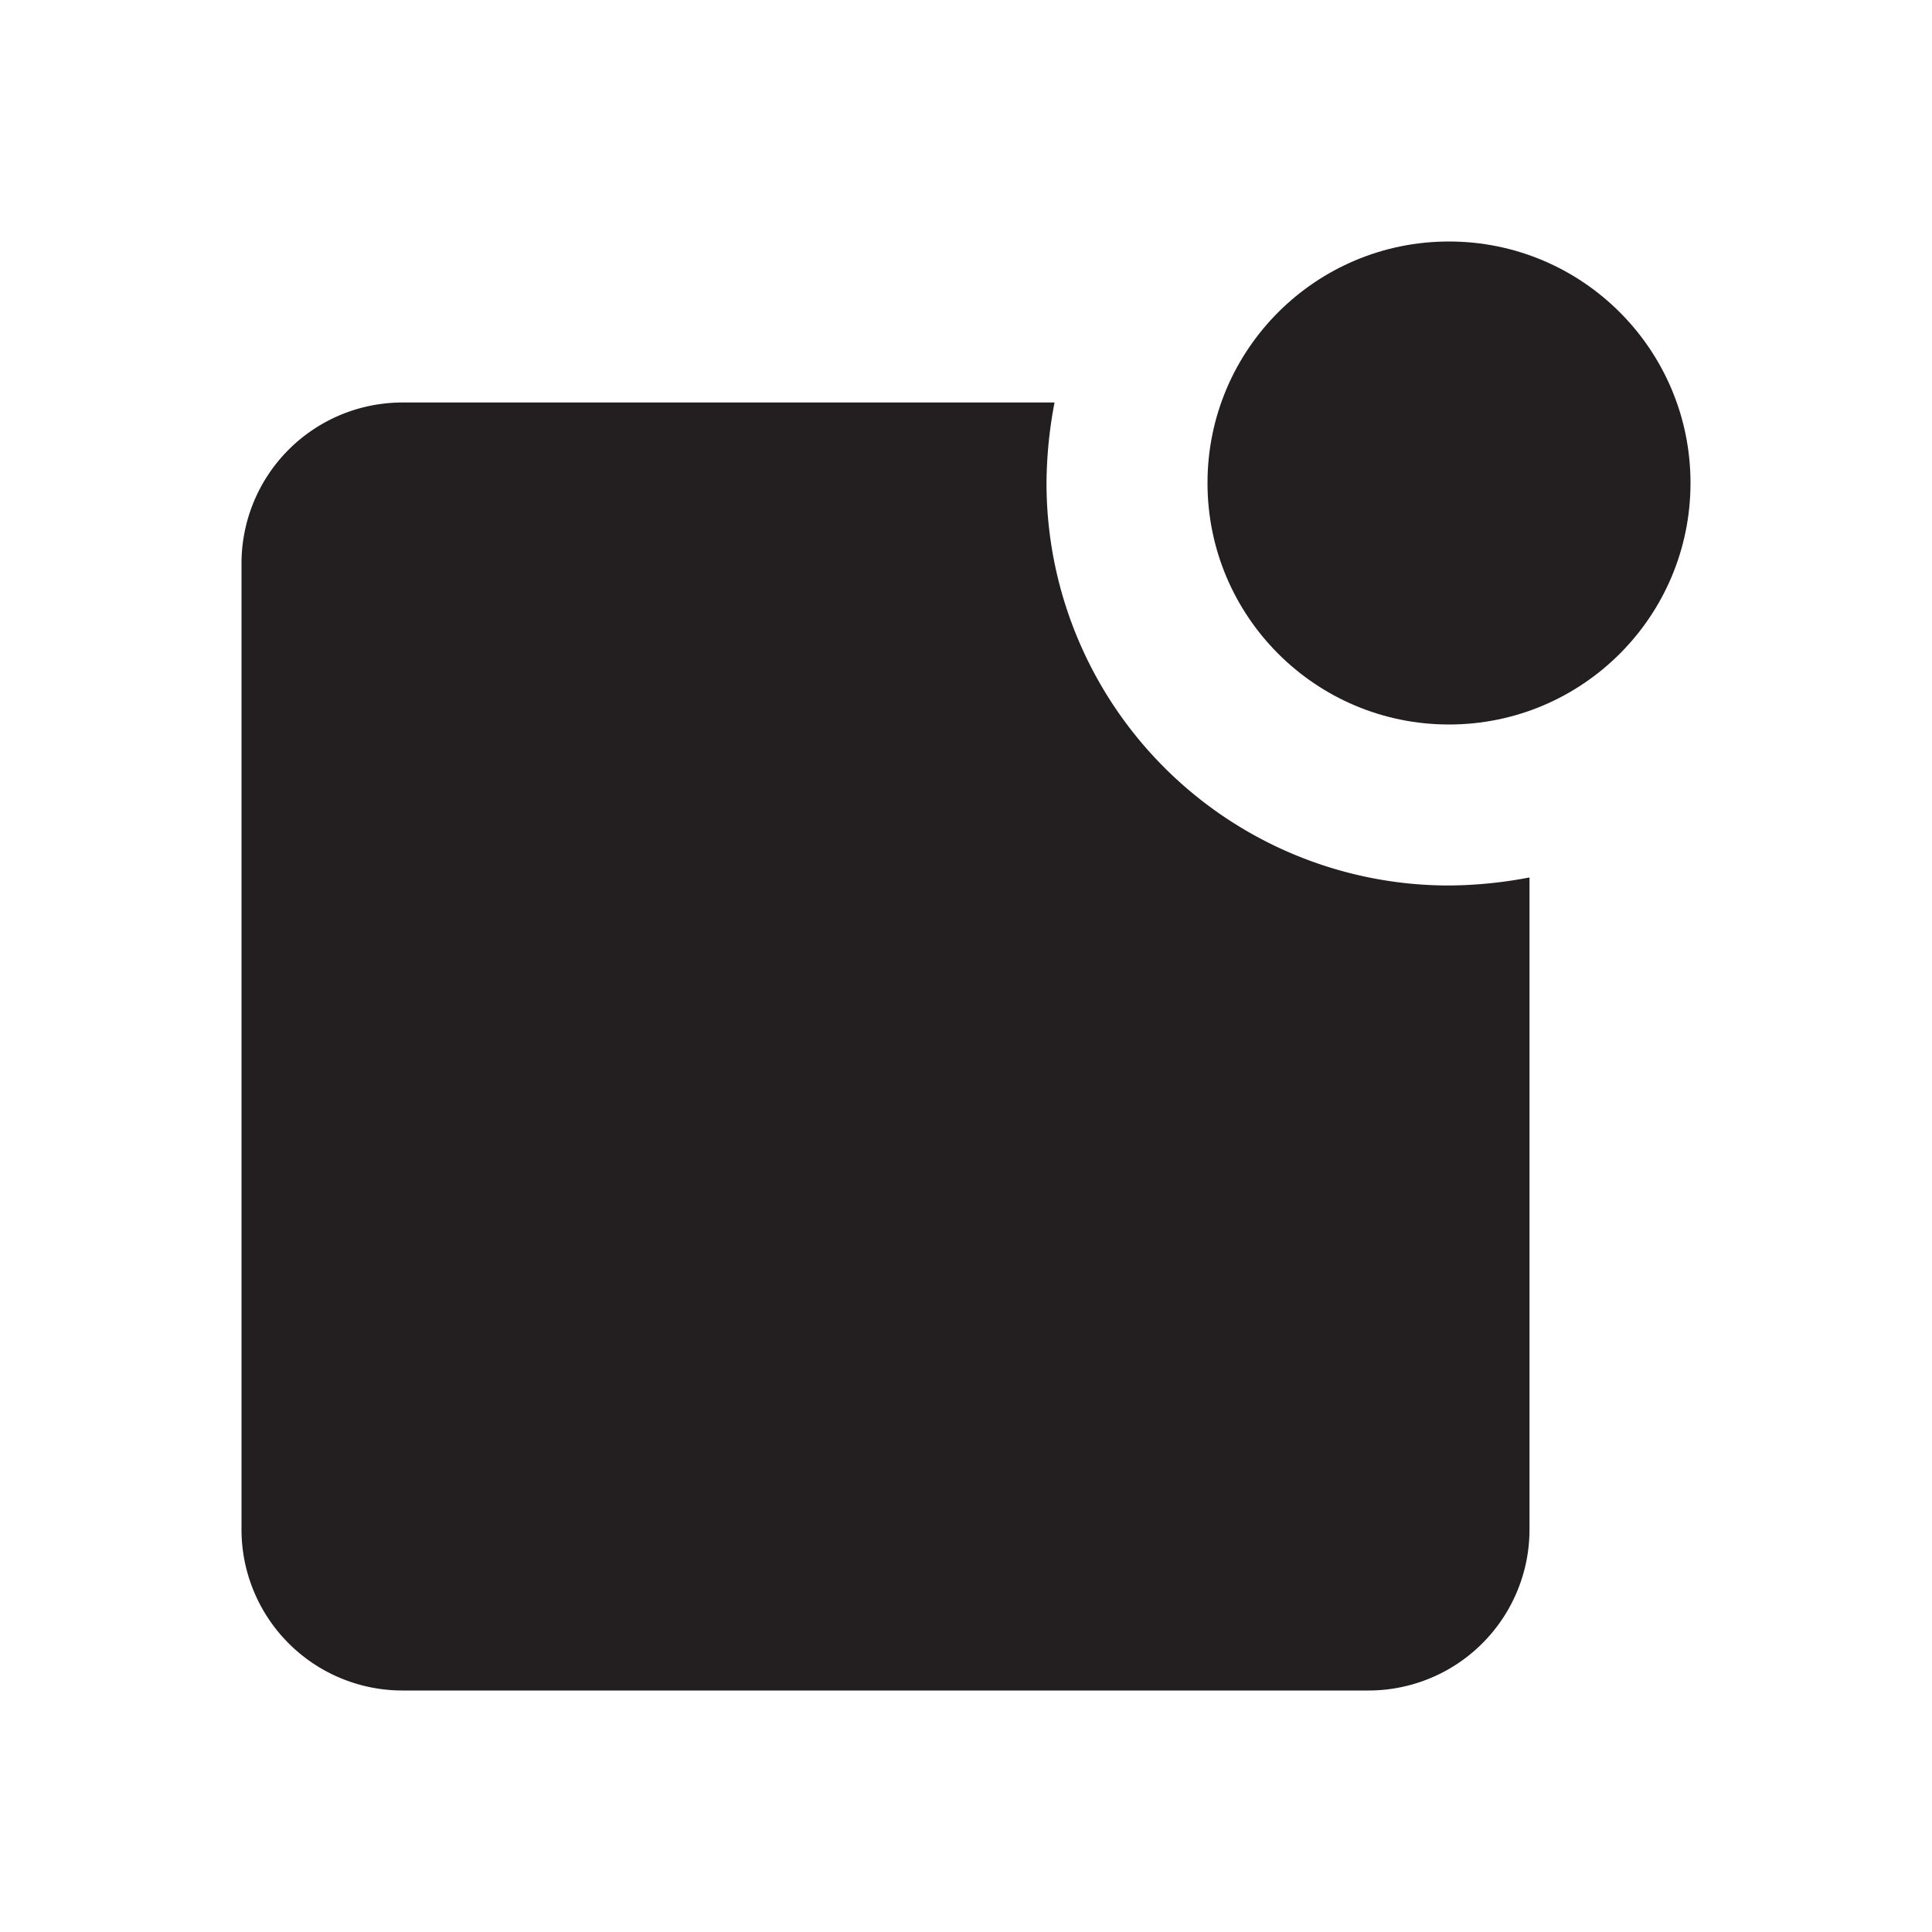 <svg xmlns="http://www.w3.org/2000/svg" width="24" height="24" viewBox="0 0 24 24"><title>px_push_notification_solid_24px</title><path fill="none" d="M0 0h24v24H0z"/><g fill="#231f20"><circle cx="18" cy="6" r="3"/><path d="M13 6a5.47 5.47 0 0 1 .1-1H5a2 2 0 0 0-2 2v12a2 2 0 0 0 2 2h12a2 2 0 0 0 2-2v-8.1a5.47 5.47 0 0 1-1 .1 5 5 0 0 1-5-5z"/></g></svg>